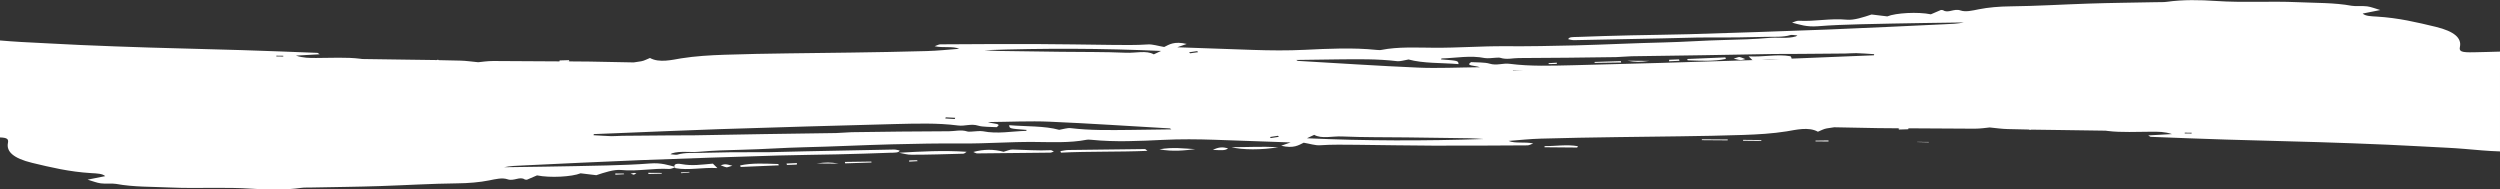 <?xml version="1.0" encoding="utf-8"?>
<!-- Generator: Adobe Illustrator 19.2.0, SVG Export Plug-In . SVG Version: 6.00 Build 0)  -->
<!DOCTYPE svg PUBLIC "-//W3C//DTD SVG 1.1//EN" "http://www.w3.org/Graphics/SVG/1.1/DTD/svg11.dtd">
<svg version="1.1" id="Layer_1" xmlns:sketch="http://www.bohemiancoding.com/sketch/ns"
	 xmlns="http://www.w3.org/2000/svg" xmlns:xlink="http://www.w3.org/1999/xlink" x="0px" y="0px" viewBox="0 0 2640 200"
	 style="enable-background:new 0 0 2640 200;" xml:space="preserve">
<rect x="0" y="0" width="2640" height="200" fill="#333333" stroke="none"/>
<style type="text/css">
	.st0{fill:#FFFFFF;}
</style>
<title>brush-stroke</title>
<desc>Created with Sketch.</desc>
<g id="Page-1" sketch:type="MSPage">
	<g id="Shared-stories-Copy-3" transform="translate(0, -1377)" sketch:type="MSArtboardGroup">
		<g id="brush-stroke" transform="translate(-583, 1367)" sketch:type="MSLayerGroup">
			<path id="Fill-1" sketch:type="MSShapeGroup" class="st0" d="M2238.1,85.6C2238.1,85.6,2238.1,85.6,2238.1,85.6
				c-0.1,0-0.1-0.1-0.2-0.1L2238.1,85.6z"/>
			<path id="Fill-3" sketch:type="MSShapeGroup" class="st0" d="M2077.4,88.3c13.6-0.7,26.9,0.4,40.4,0.7c2.9,0.1,6.1-1.5,9.5-2.4
				c10.6,2.9,21,2.8,32-0.2c-1.8-0.7-2.9-1.5-3.9-1.5c-25.8,0.2-51.6,0.5-77.4,0.8c-1.2,0-2.3,0.7-3.8,1.2
				C2075.4,87.5,2076.6,88.4,2077.4,88.3"/>
			<path id="Fill-5" sketch:type="MSShapeGroup" class="st0" d="M1977.9,89.6c27-0.3,53.9-0.6,80.9-1c2.9,0,5.7-0.8,8.5-1.2
				c-0.2-0.5-0.4-1.1-0.6-1.6c-30,1.5-60.2,0.6-91.3,1.9C1977,88.9,1977.5,89.6,1977.9,89.6"/>
			<path id="Fill-7" sketch:type="MSShapeGroup" class="st0" d="M2238,85.6c0.1,0-0.1,0-0.1,0c0,0-0.1,0-0.1,0
				C2237.9,85.6,2237.9,85.6,2238,85.6"/>
			<path id="Fill-9" sketch:type="MSShapeGroup" class="st0" d="M2169.9,84.6c-1.2,0-2.1,1.1-3.6,2c25,1.7,48.3,0.3,71.5-1
				c-4.5-0.8-9-2.2-13.4-2.1C2206.2,83.6,2188.1,84.1,2169.9,84.6"/>
			<path id="Fill-11" sketch:type="MSShapeGroup" class="st0" d="M2473.8,69.4c0.1,0,0.3,0,0.4,0.1c0,0,0,0,0,0c0,0,0.1,0,0.1,0
				c-0.2,0-0.4-0.1-0.6-0.1C2473.8,69.3,2473.8,69.4,2473.8,69.4"/>
			<path id="Fill-13" sketch:type="MSShapeGroup" class="st0" d="M2429.5,69.5c2,2,3.4,3.4,4.8,4.7c11.9-1,21.8-2.6,33.1-0.5
				c6.4,1.2,9.3-0.8,6.4-4.3C2459.6,66.9,2445.7,70.4,2429.5,69.5"/>
			<path id="Fill-15" sketch:type="MSShapeGroup" class="st0" d="M1886.5,91.6c-10.7-3-32.5-3.1-49.2,0
				C1855.5,92.4,1870.3,91.5,1886.5,91.6"/>
			<path id="Fill-17" sketch:type="MSShapeGroup" class="st0" d="M2405.5,72.2c-0.2-0.5-0.3-1-0.5-1.6c-13.4,0.6-26.9,1.1-40.3,1.7
				c0.2,0.5,0.3,1,0.5,1.4C2378.9,74.1,2392.9,75,2405.5,72.2"/>
			<path id="Fill-19" sketch:type="MSShapeGroup" class="st0" d="M1962.8,89.2c-14.6-2.6-26.3-1.2-37.9,0.2
				C1936.7,90,1948.5,91.8,1962.8,89.2"/>
			<path id="Fill-21" sketch:type="MSShapeGroup" class="st0" d="M1556,92.6c0-0.4,0.1-0.8,0.1-1.2c-11.5-0.1-23-0.2-34.5-0.3
				c-0.3,0.5-0.5,0.9-0.8,1.4C1532.5,94.6,1544.3,92.5,1556,92.6"/>
			<path id="Fill-23" sketch:type="MSShapeGroup" class="st0" d="M2294.9,76c-0.1-0.5-0.2-1-0.3-1.5c-9.3,0.3-18.5,0.6-27.8,0.9
				c0.1,0.3,0.1,0.7,0.2,1C2276.3,76.2,2285.6,76.1,2294.9,76"/>
			<path id="Fill-25" sketch:type="MSShapeGroup" class="st0" d="M2380.1,158c9.1,0.1,18.2,0.2,27.3,0.2c0-0.3,0-0.6,0.1-0.9
				c-9.1-0.1-18.2-0.2-27.3-0.2C2380.1,157.5,2380.1,157.7,2380.1,158"/>
			<path id="Fill-29" sketch:type="MSShapeGroup" class="st0" d="M1906.3,88.7c-8-0.2-13.1-1.1-16,1.7
				C1896,91.8,1900.2,91.7,1906.3,88.7"/>
			<path id="Fill-31" sketch:type="MSShapeGroup" class="st0" d="M2426.1,72.4c-2.1-0.8-3.9-1.7-6.3-2.2c-0.6-0.1-3.1,0.8-6.1,1.7
				c3.2,0.7,5.1,1.4,7.2,1.5C2422.5,73.5,2424.4,72.8,2426.1,72.4"/>
			<path id="Fill-33" sketch:type="MSShapeGroup" class="st0" d="M2324.7,74.3c-7-0.1-14.2-0.1-23.5-0.2
				C2310.6,75.7,2314.7,75.7,2324.7,74.3"/>
			<path id="Fill-35" sketch:type="MSShapeGroup" class="st0" d="M2423.7,157.7c0,0.3,0,0.6,0,0.9c6.5,0.1,13.1,0.1,19.6,0.2
				c-0.3-0.3-0.5-0.6-0.8-0.9C2436.2,157.8,2430,157.8,2423.7,157.7"/>
			<path id="Fill-37" sketch:type="MSShapeGroup" class="st0" d="M2502.5,64.5c0-0.4-0.1-0.8-0.1-1.2c-4.7,0.1-9.4,0.2-14.1,0.3
				c0,0.3,0,0.5,0,0.8C2493,64.4,2497.7,64.4,2502.5,64.5"/>
			<path id="Fill-39" sketch:type="MSShapeGroup" class="st0" d="M2607.6,160c4,0.1,8.1,0.2,12.1,0.3c0-0.2,0.1-0.3,0.1-0.4
				c-4.1,0-8.1-0.1-12.2-0.1C2607.7,159.9,2607.7,159.9,2607.6,160"/>
			<path id="Fill-43" sketch:type="MSShapeGroup" class="st0" d="M2356.1,72.7c-3.5,0.1-6.9,0.2-10.4,0.4c-0.1,0.5-0.1,1.1-0.2,1.6
				c3.7-0.2,7.3-0.3,11-0.5C2356.4,73.7,2356.3,73.2,2356.1,72.7"/>
			<path id="Fill-45" sketch:type="MSShapeGroup" class="st0" d="M2226.9,77.5c0.1-0.4,0.1-0.9,0.2-1.3l-8.9,0.5
				c0.1,0.3,0.3,0.7,0.4,1C2221.3,77.7,2224.1,77.6,2226.9,77.5"/>
			<path id="Fill-47" sketch:type="MSShapeGroup" class="st0" d="M2537.3,63.7c0-0.4,0-0.9,0-1.3c-3.1,0.2-6.2,0.3-9.3,0.5
				c0.1,0.2,0.1,0.5,0.2,0.7C2531.2,63.6,2534.3,63.7,2537.3,63.7"/>
			<path id="Fill-49" sketch:type="MSShapeGroup" class="st0" d="M2500.2,158.5c0,0.3,0,0.6,0,0.8c4.6,0,9.1,0.1,13.7,0.1
				c0-0.4,0-0.7,0-1.1C2509.3,158.4,2504.7,158.5,2500.2,158.5"/>
			<path id="Fill-51" sketch:type="MSShapeGroup" class="st0" d="M2517.5,64.3c1.4-0.2,2.5-0.6,3.7-0.8c-1-0.3-1.9-0.6-3.4-1.1
				c-1.2,0.6-2,1-2.8,1.4C2515.9,64,2516.9,64.4,2517.5,64.3"/>
			<path id="Fill-53" sketch:type="MSShapeGroup" class="st0" d="M2468.2,64.8c-0.2-0.3-0.3-0.6-0.5-0.8c-2.9,0.3-5.8,0.6-8.8,0.8
				c0.1,0.2,0.3,0.4,0.4,0.6C2462.3,65.2,2465.3,65,2468.2,64.8"/>
			<path id="Fill-55" sketch:type="MSShapeGroup" class="st0" d="M1532,171.3C1532,171.3,1532,171.3,1532,171.3
				c0.1,0,0.1,0.1,0.2,0.1L1532,171.3z"/>
			<path id="Fill-57" sketch:type="MSShapeGroup" class="st0" d="M2897.3,151c-2.4,0-4.9,0-7.3-0.1c0-0.3,0-0.6,0.1-0.8
				c2.4,0,4.9,0,7.3,0.1C2897.3,150.4,2897.3,150.7,2897.3,151L2897.3,151z M2561.8,68.4c-7.6,0.3-15.2,0.6-22.8,0.9
				c-36.4,1.4-72.7,3.1-109.1,4.3c-62,2-124.1,3.8-186.2,5.3c-22.1,0.5-44.8,1.3-66.4-1.5c-7.5-1-13.6,2.2-21.4-0.2
				c-4.8-1.5-13.3-1.2-19.5-1.6c-6.2,4.2,3.8,3.3,9.3,5.4c-23.3,0.2-44.4,1.3-65,0.4c-42.5-1.8-84.8-4.7-127.2-7.1
				c-0.3,0-0.6-0.4-1.6-1c15.1-0.2,29.5-0.4,43.9-0.6c21-0.2,42-0.6,62.6,1.9c3.2,0.4,7.8-1.1,12-1.8c15.7,4.3,34.8,3.4,52.8,4.9
				c-0.3-3.6-0.3-3.6-18.5-5c0.2-0.4,0.4-1,0.7-1c15.2-0.4,30.2-3.5,45.6-0.4c1.5,0.3,3.7,0.2,5.6,0.1c3.7-0.1,8.8-1,10.9-0.3
				c6.6,2.1,13.1,0.2,19.2,0.2c34.3-0.1,68.6-0.5,102.9-1c5.4-0.1,10.8-0.8,16.3-0.9c25.3-0.4,50.6-0.7,75.9-1.1
				c24.8-0.4,49.6-0.9,74.4-1.3c9.2-0.1,18.4,0,27.6-0.1c16-0.1,31.9-0.2,47.9-0.4c3.9,0,7.8-0.5,11.6-0.4
				c6.3,0.2,12.5,0.7,18.8,1.1C2562.1,67.7,2562,68,2561.8,68.4L2561.8,68.4z M2190.4,85.8c-3.3-0.2-6.7-0.3-10-0.5
				c0.2-0.4,0.3-0.8,0.5-1.3c3.3,0.2,6.7,0.4,10,0.6C2190.7,85.1,2190.6,85.4,2190.4,85.8L2190.4,85.8z M1963.1,156
				c2.4-1.1,4.6-2.1,7.7-3.6c7.9,4.5,19.3,1.2,29.5,1.7c22.6,1,45.5,0.7,68.2,1c22.1,0.3,44.2,0.5,66.3,0.9c5,0.1,10,0.5,15,0.8
				C2086.9,158.9,2025,158.8,1963.1,156L1963.1,156z M1925,155.8l-1-1.1c2.8-0.4,5.6-0.8,8.5-1.3c0.3,0.4,0.7,0.7,1,1.1
				C1930.7,155,1927.8,155.4,1925,155.8L1925,155.8z M1839.7,66.3c-0.3-0.4-0.7-0.7-1-1.1c2.8-0.4,5.7-0.8,8.5-1.2
				c0.3,0.4,0.7,0.7,1,1.1L1839.7,66.3z M1776.1,147.2c-21,0.2-42,0.6-62.6-1.9c-3.2-0.4-7.8,1.1-12,1.8
				c-15.7-4.3-34.8-3.4-52.8-4.9c0.3,3.6,0.3,3.6,18.5,5c-0.2,0.4-0.4,1-0.7,1c-15.2,0.4-30.2,3.5-45.6,0.4
				c-1.5-0.3-3.7-0.2-5.6-0.1c-3.7,0.1-8.8,1-10.9,0.3c-6.6-2.1-13.1-0.2-19.2-0.2c-34.3,0.1-68.6,0.5-102.9,1
				c-5.4,0.1-10.8,0.8-16.3,0.9c-25.3,0.4-50.6,0.7-75.9,1.1c-24.8,0.4-49.6,0.9-74.4,1.3c-9.2,0.1-18.4,0-27.6,0.1
				c-16,0.1-31.9,0.2-47.9,0.4c-3.9,0-7.8,0.5-11.6,0.4c-6.3-0.2-12.5-0.7-18.8-1c0.1-0.4,0.2-0.8,0.3-1.2
				c7.6-0.3,15.2-0.6,22.8-0.9c36.4-1.4,72.7-3.1,109.1-4.3c62-2,124.1-3.8,186.2-5.4c22.1-0.5,44.8-1.3,66.4,1.5
				c7.5,1,13.6-2.2,21.4,0.2c4.8,1.5,13.3,1.2,19.5,1.6c6.2-4.2-3.8-3.3-9.3-5.4c23.3-0.2,44.4-1.3,65-0.4
				c42.6,1.8,84.8,4.7,127.2,7.1c0.3,0,0.6,0.4,1.6,1C1805,146.8,1790.6,147,1776.1,147.2L1776.1,147.2z M1581.7,133.9
				c3.3,0.2,6.7,0.3,10,0.5c-0.2,0.4-0.3,0.8-0.5,1.3l-10-0.6C1581.4,134.7,1581.5,134.3,1581.7,133.9L1581.7,133.9z M1809.1,63.8
				c-2.4,1.1-4.6,2.1-7.7,3.6c-7.9-4.5-19.3-1.2-29.5-1.7c-22.6-1-45.5-0.7-68.2-1c-22.1-0.3-44.2-0.5-66.3-0.9
				c-5-0.1-10-0.5-15-0.8C1685.3,60.8,1747.1,61,1809.1,63.8L1809.1,63.8z M882.1,69.7c-2.4,0-4.9,0-7.3-0.1c0-0.3,0-0.6,0.1-0.8
				c2.4,0,4.9,0,7.3,0.1C882.1,69.1,882.1,69.4,882.1,69.7L882.1,69.7z M3195.5,65.2c-13.5,0.3-15.9-0.8-14.8-5.8
				c1.8-8.9-5.3-16.2-25.7-21.1c-19.6-4.7-39-9.4-62.3-10.8c-5.6-0.3-12.1-0.5-14.7-3.2c6.3-1.3,11.9-2.4,18.6-3.7
				c-5.8-1.7-9.5-3.3-13.9-3.9c-5.1-0.7-11.7,0.2-16.3-0.6c-18.3-3.4-38.1-2.9-57.2-3.8c-28.6-1.3-57.4,0.7-86.5-1.3
				c-16.2-1.1-34.4-1.5-51.4,0.9c-3.5,0.5-7.7,0.3-11.5,0.4c-23.9,0.5-47.8,0.7-71.6,1.5c-27.4,0.9-54.6,2.6-82.2,2.9
				c-11.3,0.1-23.5,1.1-33.4,3.1c-7,1.4-13.8,3.1-19.4,1.2c-6.9-2.4-13,3.5-18.4-0.3c-0.2-0.1-1.1-0.1-2.1-0.2
				c-3.5,1.5-7.1,3.1-10.7,4.6c-13.6-2.8-37-1.5-46,2.2c-5.8-0.7-11.2-1.3-16.6-2c-8.4,2.8-18.5,6.2-26.1,5.5
				c-17.8-1.7-33.8,2.1-50.9,1.1c-2.1-0.1-4.7,1.2-7,2c8.2,2.1,15.4,4.7,27.2,3.8c14.9-1.2,30.2-1.7,45.4-2.1
				c22.1-0.6,44.2-0.9,66.3-1.3c14.2-0.3,28.4-0.4,42.6-0.6c-6.7,1.4-13.6,1.6-20.5,1.9c-41.3,1.9-82.5,4-123.8,5.6
				c-48.6,1.9-97.2,3.4-145.8,4.9c-20.4,0.6-41,0.7-61.4,1.2c-18.8,0.4-37.6,1-56.4,1.7c-3.9,0.1-9.6-0.2-9.9,2.4c2,0.4,4,1,5.9,1
				c31.4-0.6,62.8-1.3,94.2-1.9c12.5-0.3,24.9-0.7,37.4-0.9c13.7-0.2,27.4,0.1,41.1-0.1c10.1-0.1,20.2-0.4,30.4-0.6
				c8.8-0.2,17.8,0.5,25.7-1.9c1.2-0.4,4.5,0.2,7.3,0.4c-1.1,0.7-1.3,0.9-1.6,1c-8.6,2.7-19,0.8-28.1,1.6
				c-15.6,1.4-31.3,1.8-46.9,2.2c-21.6,0.5-42.8,2.1-64.4,2.6c-31.1,0.7-62,2.3-93,3.1c-24.8,0.6-49.7,1.1-74.6,0.9
				c-25.2-0.2-49.9,1.8-75.3,1.6c-18.2-0.1-37.8-1.2-55.5,2.3c-1.3,0.3-3.3,0.1-4.9,0c-25.3-2.6-51-1.3-76-0.1
				c-18.4,0.9-36.3,0.7-54.4,0.1c-26.7-0.9-53.3-1.9-80.2-2.8c3.3-1.2,6.5-2.3,10-3.5c-13.4-3.2-18.6,0.7-23.8,3.2
				c-6.5-1.1-12.3-3-17-2.7c-13.1,0.9-26,0.6-39.1,0.5c-26.7-0.3-53.4-0.8-80.1-0.9c-33.4-0.1-66.8,0.1-100.1,0.3
				c-1.8,0-3.5,1.1-6.1,2c8.9,2,19.2-0.3,26,2.7c-11.7,0.9-22.9,2.1-34.1,2.4c-26.7,0.8-53.5,1.2-80.3,1.6
				c-44.5,0.7-89.1,0.8-133.5,2.3c-15,0.5-30.7,1.4-45.8,3.8c-9.3,1.5-23.1,5.1-32.9-0.4c-3.6,1.4-5.9,2.9-9.3,3.5
				c-2.6,0.4-5.2,0.8-7.9,1.2c-15.5-0.3-31-0.7-46.5-0.9c-8-0.1-15.9-0.2-23.9-0.2c0.8,0,1.6-0.1,2.4-0.1c-0.1-0.4-0.2-0.8-0.3-1.2
				c-3.3,0.1-6.6,0.2-9.9,0.3c-0.1,0.3-0.2,0.6-0.2,1c-23.3-0.2-46.6-0.3-69.9-0.4c-6,0-11.9,0.9-15.9,1.3
				c-7.3-0.7-13.1-1.6-19.1-1.7c-7.5-0.2-15-0.3-22.5-0.5c-0.3-0.2-0.6-0.3-0.9-0.5c-0.4,0.2-0.8,0.3-1.2,0.4
				c-9.9-0.2-19.8-0.3-29.7-0.4c-16.3-0.2-32.7-0.5-49-0.7c-0.8-0.1-1.5-0.2-2.3-0.3c-14.3-1.8-30.8-0.8-46.4-0.8
				c-7,0-13.7,0.1-21.4-2.5c10-0.6,17.3-1,25.1-1.4c-1.4-0.8-1.9-1.5-2.5-1.5c-26.6-1-53.1-2.1-79.8-2.9c-32.5-1-65.1-1.7-97.5-2.7
				c-24.3-0.7-48.6-1.7-72.8-2.7c-21-0.9-41.9-2.2-62.9-3.2c-7.5-0.4-14.8-1-22.2-1.6v102.4c7.8,0.3,9.3,1.7,8.5,5.8
				c-1.8,8.9,5.3,16.2,25.7,21.1c19.6,4.7,39,9.4,62.3,10.8c5.6,0.3,12.1,0.5,14.7,3.2c-6.3,1.3-11.9,2.4-18.6,3.7
				c5.8,1.7,9.5,3.3,13.9,3.9c5.1,0.7,11.7-0.2,16.3,0.6c18.3,3.4,38.1,2.9,57.2,3.8c28.6,1.3,57.4-0.7,86.5,1.3
				c16.2,1.1,34.4,1.5,51.4-0.9c3.5-0.5,7.7-0.3,11.5-0.4c23.9-0.5,47.8-0.7,71.6-1.5c27.4-0.9,54.6-2.6,82.2-2.9
				c11.3-0.1,23.5-1.1,33.4-3.1c7-1.4,13.8-3.1,19.4-1.2c6.9,2.4,13-3.5,18.4,0.3c0.2,0.1,1.1,0.1,2.1,0.2c3.5-1.5,7.1-3.1,10.7-4.6
				c13.6,2.8,37,1.5,46-2.2c5.8,0.7,11.2,1.3,16.6,2c8.4-2.8,18.5-6.2,26.1-5.5c17.8,1.7,33.8-2.1,50.9-1.1c2.1,0.1,4.7-1.3,7-2
				c-8.2-2.1-15.4-4.7-27.2-3.8c-14.9,1.2-30.2,1.7-45.4,2.1c-22.1,0.6-44.2,0.9-66.3,1.3c-14.2,0.3-28.4,0.4-42.6,0.6
				c6.7-1.4,13.6-1.6,20.5-1.9c41.3-1.9,82.5-4,123.8-5.6c48.6-1.9,97.2-3.4,145.8-4.9c20.4-0.6,41-0.7,61.4-1.2
				c18.8-0.4,37.6-1,56.4-1.7c3.9-0.1,9.6,0.2,9.9-2.4c-2-0.4-4-1-5.9-1c-31.4,0.6-62.8,1.3-94.2,1.9c-12.5,0.3-24.9,0.7-37.4,0.9
				c-13.7,0.2-27.4-0.1-41.1,0.1c-10.1,0.1-20.2,0.4-30.4,0.6c-8.8,0.2-17.8-0.5-25.7,1.9c-1.2,0.4-4.5-0.2-7.3-0.4
				c1.1-0.7,1.3-0.9,1.6-1c8.6-2.7,19-0.8,28.1-1.6c15.6-1.4,31.3-1.8,46.9-2.2c21.6-0.5,42.8-2.1,64.4-2.6c31.1-0.7,62-2.3,93-3.1
				c24.8-0.6,49.7-1.1,74.6-0.9c25.2,0.2,49.9-1.8,75.3-1.6c18.2,0.1,37.8,1.2,55.5-2.3c1.3-0.3,3.3-0.1,4.9,0
				c25.3,2.6,51,1.3,76,0.1c18.4-0.9,36.3-0.7,54.4-0.1c26.7,0.9,53.3,1.9,80.2,2.8c-3.3,1.2-6.5,2.3-10,3.5
				c13.4,3.2,18.6-0.7,23.8-3.2c6.5,1.1,12.3,3,17,2.7c13.1-0.9,26-0.6,39.1-0.5c26.7,0.3,53.4,0.8,80.1,0.9
				c33.4,0.1,66.8-0.1,100.1-0.3c1.8,0,3.5-1.1,6.1-2c-8.9-2-19.2,0.3-26-2.7c11.7-0.9,22.9-2.1,34.1-2.4
				c26.7-0.8,53.5-1.2,80.3-1.6c44.5-0.7,89.1-0.8,133.5-2.3c15-0.5,30.7-1.4,45.8-3.8c9.3-1.5,23.1-5.1,32.9,0.4
				c3.6-1.4,5.9-2.9,9.3-3.5c2.6-0.4,5.2-0.8,7.9-1.2c15.5,0.3,31,0.7,46.5,0.9c8,0.1,15.9,0.2,23.9,0.2c-0.8,0-1.6,0.1-2.4,0.1
				c0.1,0.4,0.2,0.8,0.3,1.2c3.3-0.1,6.6-0.2,9.9-0.3c0.1-0.3,0.2-0.6,0.2-1c23.3,0.2,46.6,0.3,69.9,0.4c6,0,11.9-0.9,15.9-1.3
				c7.3,0.7,13.1,1.6,19.1,1.7c7.5,0.2,15,0.3,22.5,0.5c0.3,0.2,0.6,0.3,0.9,0.5c0.4-0.2,0.8-0.3,1.2-0.4c9.9,0.2,19.8,0.3,29.7,0.4
				c16.3,0.2,32.7,0.5,49,0.7c0.8,0.1,1.5,0.2,2.3,0.3c14.3,1.8,30.8,0.8,46.4,0.8c7,0,13.7-0.1,21.4,2.5c-10,0.6-17.3,1-25.1,1.4
				c1.4,0.8,1.9,1.4,2.5,1.5c26.6,1,53.1,2.1,79.8,2.9c32.5,1,65.1,1.7,97.5,2.7c24.3,0.7,48.6,1.7,72.8,2.7
				c21,0.9,41.9,2.2,62.9,3.2c12.5,0.6,24.7,1.8,36.9,2.8c6.2,0.5,12.7,0.9,19.1,1.1V64.5C3213.9,64.7,3204.6,65.1,3195.5,65.2
				L3195.5,65.2z"/>
			<path id="Fill-59" sketch:type="MSShapeGroup" class="st0" d="M1692.7,168.6c-13.6,0.7-26.9-0.4-40.4-0.7
				c-2.9-0.1-6.1,1.5-9.5,2.4c-10.6-2.9-21-2.8-32,0.2c1.8,0.7,2.9,1.5,3.9,1.5c25.8-0.2,51.6-0.5,77.4-0.8c1.2,0,2.3-0.7,3.8-1.2
				C1694.7,169.5,1693.5,168.6,1692.7,168.6"/>
			<path id="Fill-61" sketch:type="MSShapeGroup" class="st0" d="M1792.2,167.4c-27,0.3-53.9,0.6-80.9,1c-2.9,0-5.7,0.8-8.5,1.2
				c0.2,0.5,0.4,1.1,0.6,1.6c30-1.5,60.2-0.6,91.3-1.9C1793.1,168.1,1792.6,167.4,1792.2,167.4"/>
			<path id="Fill-63" sketch:type="MSShapeGroup" class="st0" d="M1532.1,171.3c-0.1,0,0.1,0,0.1,0c0,0,0.1,0,0.1,0
				C1532.2,171.4,1532.1,171.3,1532.1,171.3"/>
			<path id="Fill-65" sketch:type="MSShapeGroup" class="st0" d="M1600.2,172.3c1.2,0,2.1-1.1,3.6-2c-25-1.7-48.3-0.3-71.5,1
				c4.5,0.8,9,2.2,13.4,2.1C1563.9,173.4,1582,172.8,1600.2,172.3"/>
			<path id="Fill-67" sketch:type="MSShapeGroup" class="st0" d="M1340.6,187.5c-2-2-3.4-3.4-4.8-4.7c-11.9,1-21.8,2.6-33.1,0.5
				c-6.4-1.2-9.3,0.8-6.4,4.3C1310.5,190.1,1324.4,186.6,1340.6,187.5"/>
			<path id="Fill-69" sketch:type="MSShapeGroup" class="st0" d="M1296.2,187.5c-0.1,0-0.3,0-0.4-0.1c0,0,0,0,0,0c0,0-0.1,0-0.1,0
				c0.2,0,0.4,0.1,0.6,0.1C1296.3,187.6,1296.3,187.6,1296.2,187.5"/>
			<path id="Fill-71" sketch:type="MSShapeGroup" class="st0" d="M1883.6,165.4c10.7,3,32.5,3.1,49.2,0
				C1914.6,164.5,1899.7,165.5,1883.6,165.4"/>
			<path id="Fill-73" sketch:type="MSShapeGroup" class="st0" d="M1364.6,184.7c0.2,0.5,0.3,1,0.5,1.6c13.4-0.6,26.9-1.1,40.3-1.7
				c-0.2-0.5-0.3-1-0.5-1.4C1391.1,182.8,1377.2,181.9,1364.6,184.7"/>
			<path id="Fill-75" sketch:type="MSShapeGroup" class="st0" d="M1807.3,167.7c14.6,2.6,26.3,1.2,37.9-0.2
				C1833.4,166.9,1821.6,165.1,1807.3,167.7"/>
			<path id="Fill-77" sketch:type="MSShapeGroup" class="st0" d="M2214.1,164.3c0,0.4-0.1,0.8-0.1,1.2c11.5,0.1,23,0.2,34.5,0.3
				c0.3-0.5,0.5-0.9,0.8-1.4C2237.6,162.3,2225.8,164.4,2214.1,164.3"/>
			<path id="Fill-79" sketch:type="MSShapeGroup" class="st0" d="M1475.2,181c0.1,0.5,0.2,1,0.3,1.5c9.3-0.3,18.5-0.6,27.8-0.9
				c-0.1-0.3-0.1-0.7-0.2-1C1493.8,180.7,1484.5,180.9,1475.2,181"/>
			<path id="Fill-81" sketch:type="MSShapeGroup" class="st0" d="M1390,98.9c-9.1-0.1-18.2-0.2-27.3-0.2c0,0.3,0,0.6-0.1,0.9
				c9.1,0.1,18.2,0.2,27.3,0.2C1390,99.5,1390,99.2,1390,98.9"/>
			<path id="Fill-85" sketch:type="MSShapeGroup" class="st0" d="M1863.8,168.3c8,0.2,13.1,1.1,16-1.7
				C1874.1,165.1,1869.9,165.2,1863.8,168.3"/>
			<path id="Fill-87" sketch:type="MSShapeGroup" class="st0" d="M1344,184.5c2.1,0.8,3.9,1.7,6.3,2.2c0.6,0.1,3.1-0.8,6.1-1.7
				c-3.2-0.7-5.1-1.4-7.2-1.5C1347.6,183.4,1345.7,184.1,1344,184.5"/>
			<path id="Fill-89" sketch:type="MSShapeGroup" class="st0" d="M1445.4,182.6c7,0.1,14.2,0.1,23.5,0.2
				C1459.5,181.2,1455.4,181.3,1445.4,182.6"/>
			<path id="Fill-91" sketch:type="MSShapeGroup" class="st0" d="M1346.4,99.2c0-0.3,0-0.6,0-0.9c-6.5-0.1-13.1-0.1-19.6-0.2
				c0.3,0.3,0.5,0.6,0.8,0.9C1333.9,99.1,1340.1,99.1,1346.4,99.2"/>
			<path id="Fill-93" sketch:type="MSShapeGroup" class="st0" d="M1267.6,192.5c0,0.4,0.1,0.8,0.1,1.2c4.7-0.1,9.4-0.2,14.1-0.3
				c0-0.3,0-0.5,0-0.8C1277.1,192.5,1272.4,192.5,1267.6,192.5"/>
			<path id="Fill-99" sketch:type="MSShapeGroup" class="st0" d="M1414,184.2c3.5-0.1,6.9-0.2,10.4-0.4c0.1-0.5,0.1-1.1,0.2-1.6
				c-3.7,0.2-7.3,0.3-11,0.5C1413.7,183.2,1413.8,183.7,1414,184.2"/>
			<path id="Fill-101" sketch:type="MSShapeGroup" class="st0" d="M1543.2,179.4c-0.1,0.4-0.1,0.9-0.2,1.3c3-0.2,6-0.3,8.9-0.5
				c-0.1-0.3-0.3-0.7-0.4-1C1548.8,179.3,1546,179.3,1543.2,179.4"/>
			<path id="Fill-103" sketch:type="MSShapeGroup" class="st0" d="M1232.8,193.2c0,0.4,0,0.9,0,1.3c3.1-0.2,6.2-0.3,9.3-0.5
				c-0.1-0.2-0.1-0.5-0.2-0.7C1238.9,193.3,1235.8,193.3,1232.8,193.2"/>
			<path id="Fill-105" sketch:type="MSShapeGroup" class="st0" d="M1269.9,98.4c0-0.3,0-0.6,0-0.8c-4.6,0-9.1-0.1-13.7-0.1
				c0,0.4,0,0.7,0,1.1C1260.8,98.5,1265.4,98.5,1269.9,98.4"/>
			<path id="Fill-107" sketch:type="MSShapeGroup" class="st0" d="M1252.6,192.6c-1.4,0.2-2.5,0.6-3.7,0.8c1,0.3,1.9,0.6,3.4,1.1
				c1.2-0.6,2-1,2.8-1.4C1254.2,193,1253.2,192.5,1252.6,192.6"/>
			<path id="Fill-109" sketch:type="MSShapeGroup" class="st0" d="M1301.9,192.1c0.2,0.3,0.3,0.6,0.5,0.8c2.9-0.3,5.8-0.6,8.8-0.8
				c-0.1-0.2-0.3-0.4-0.4-0.6C1307.8,191.7,1304.8,191.9,1301.9,192.1"/>
		</g>
	</g>
</g>
</svg>
